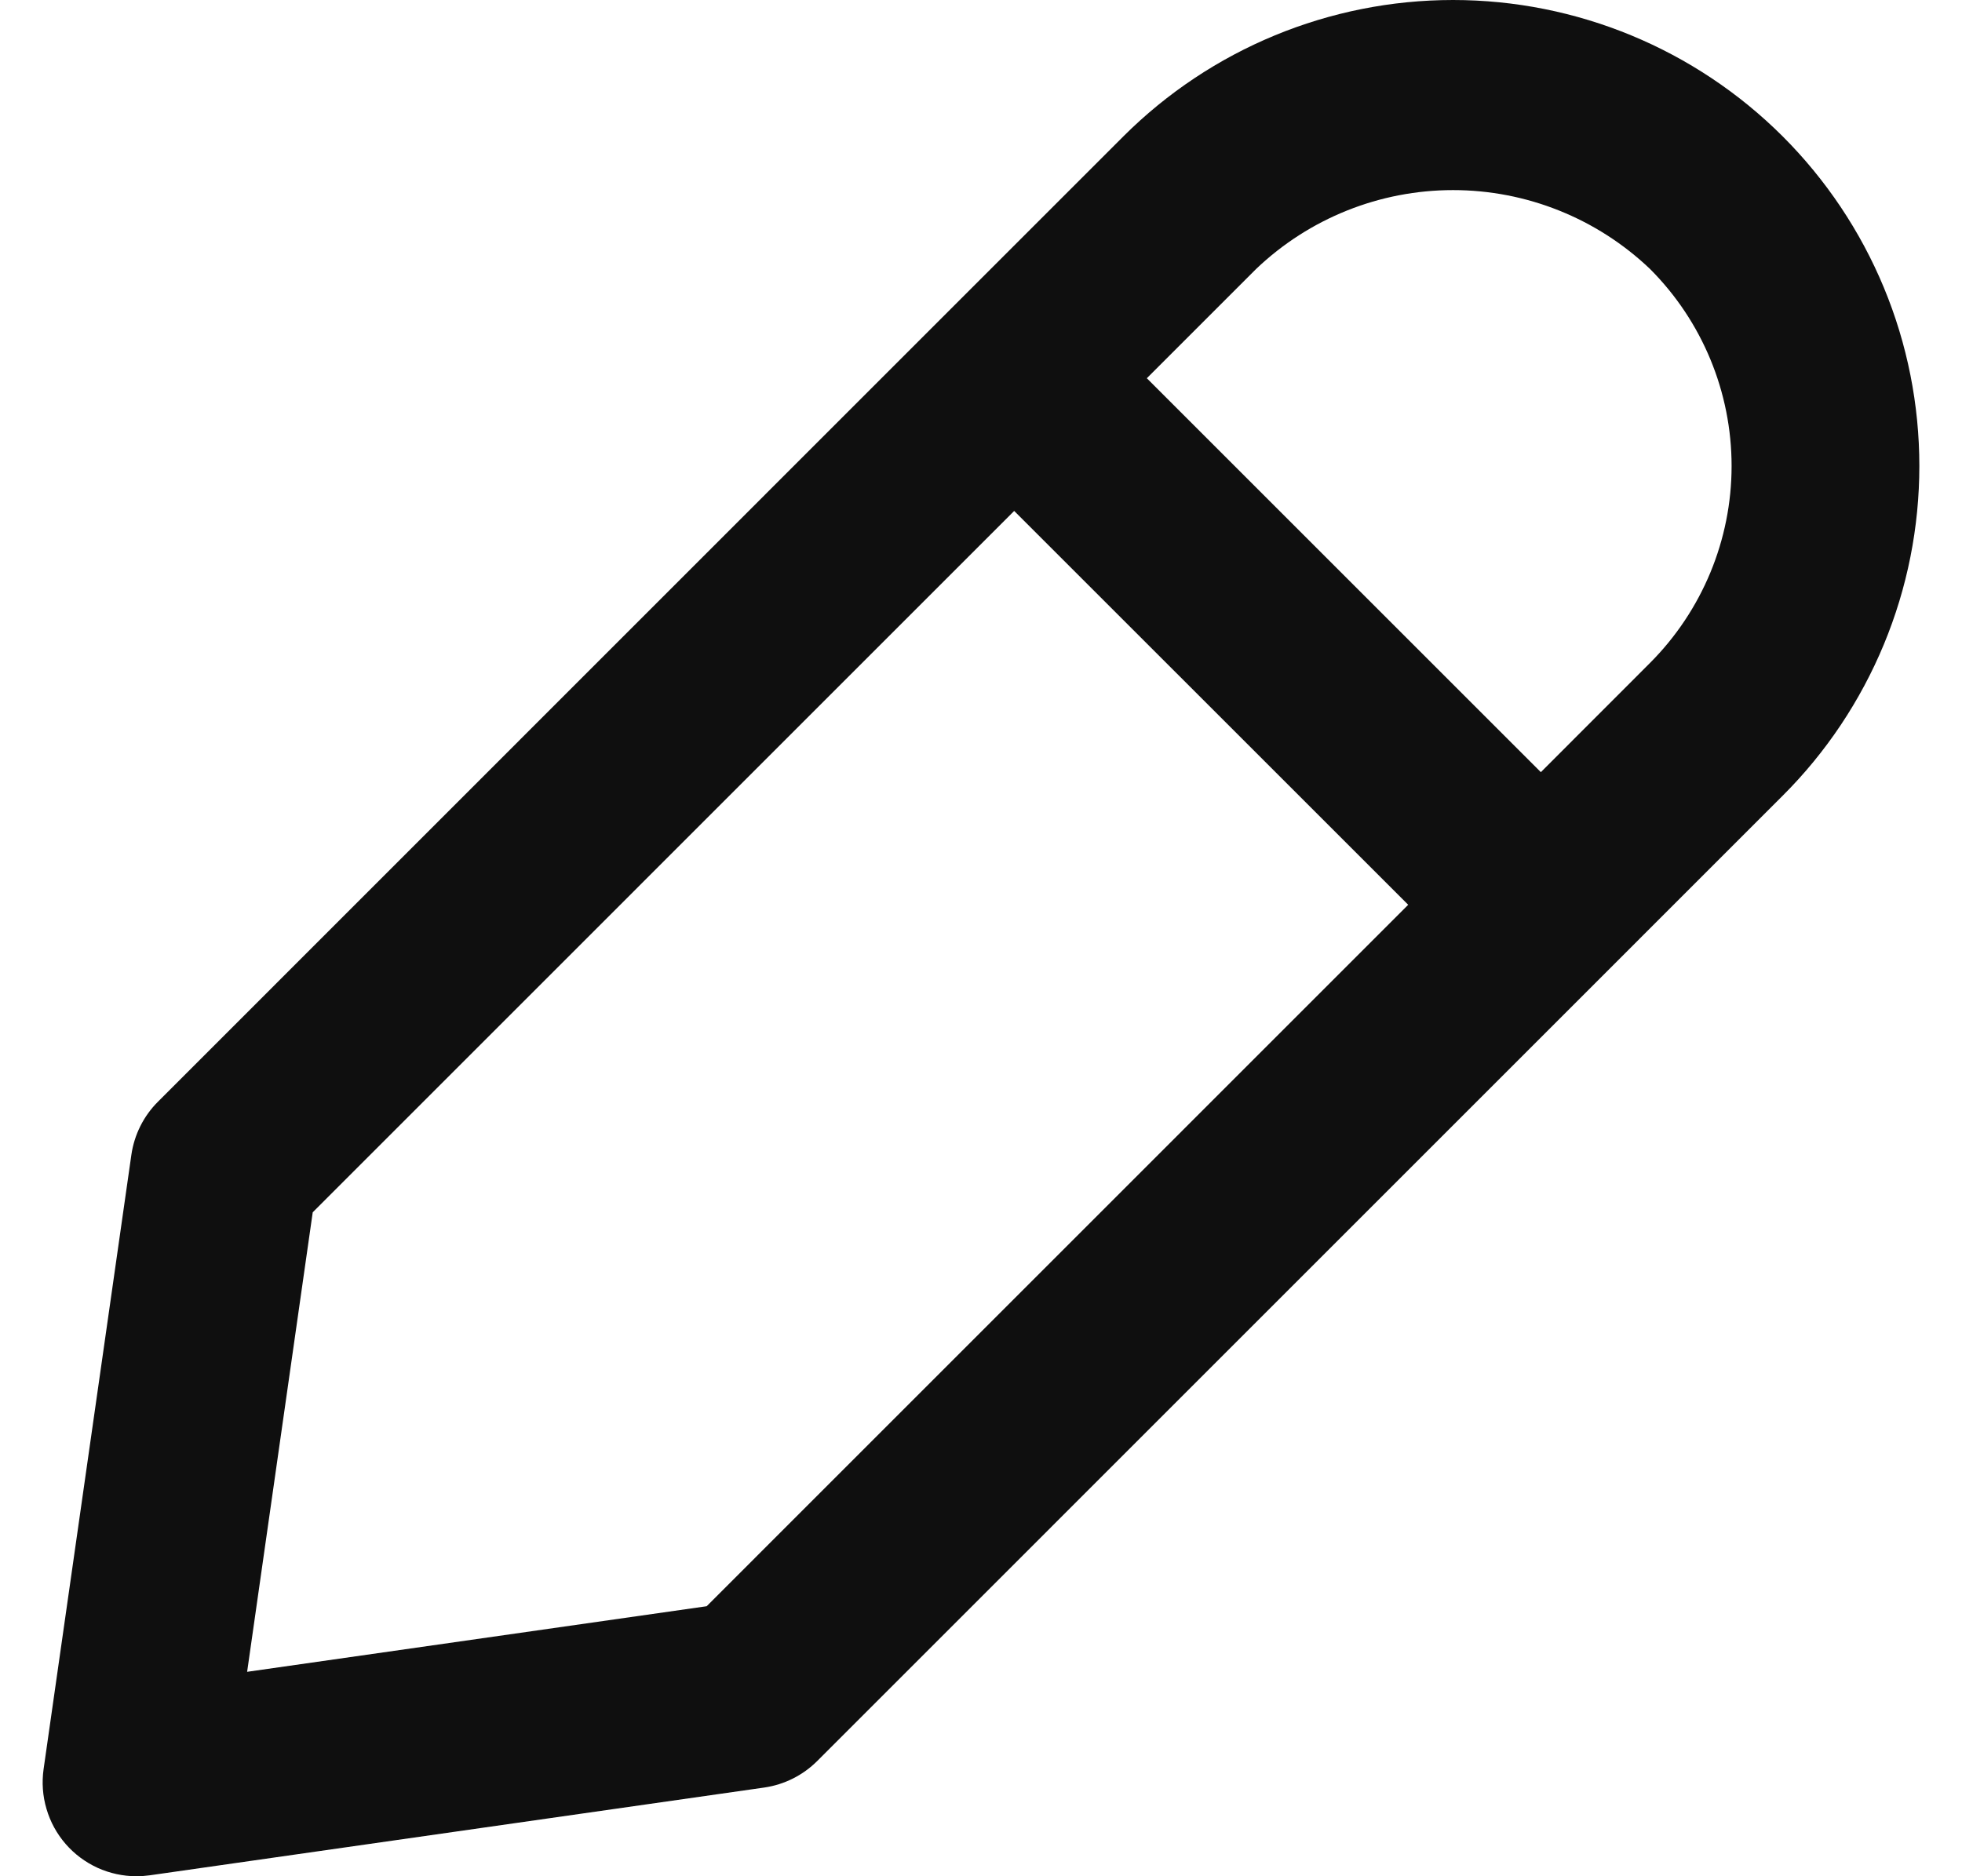 <svg width="23" height="22" viewBox="0 0 23 22" fill="none" xmlns="http://www.w3.org/2000/svg">
<path d="M20.898 1.599C19.872 0.575 18.483 0 17.034 0C15.585 0 14.195 0.575 13.169 1.599L11.111 3.657L1.851 12.919C1.683 13.087 1.574 13.305 1.54 13.541L0.511 20.744C0.489 20.9 0.5 21.059 0.545 21.21C0.589 21.362 0.666 21.502 0.769 21.621C0.872 21.74 1 21.835 1.143 21.901C1.287 21.966 1.442 22 1.6 22C1.652 22 1.704 21.996 1.756 21.989L8.959 20.96C9.194 20.926 9.412 20.817 9.581 20.648L20.899 9.329C21.407 8.822 21.809 8.219 22.084 7.556C22.359 6.893 22.5 6.182 22.5 5.464C22.5 4.746 22.359 4.035 22.084 3.372C21.809 2.709 21.405 2.106 20.898 1.599ZM8.284 18.834L2.897 19.603L3.666 14.215L11.889 5.991L16.508 10.609L8.284 18.834ZM19.342 7.774L18.063 9.054L13.444 4.435L14.725 3.154C15.347 2.56 16.174 2.229 17.034 2.229C17.893 2.229 18.72 2.56 19.343 3.154C19.955 3.767 20.299 4.598 20.299 5.464C20.299 6.33 19.954 7.161 19.342 7.774Z" fill="#0F0F0F"/>
</svg>
